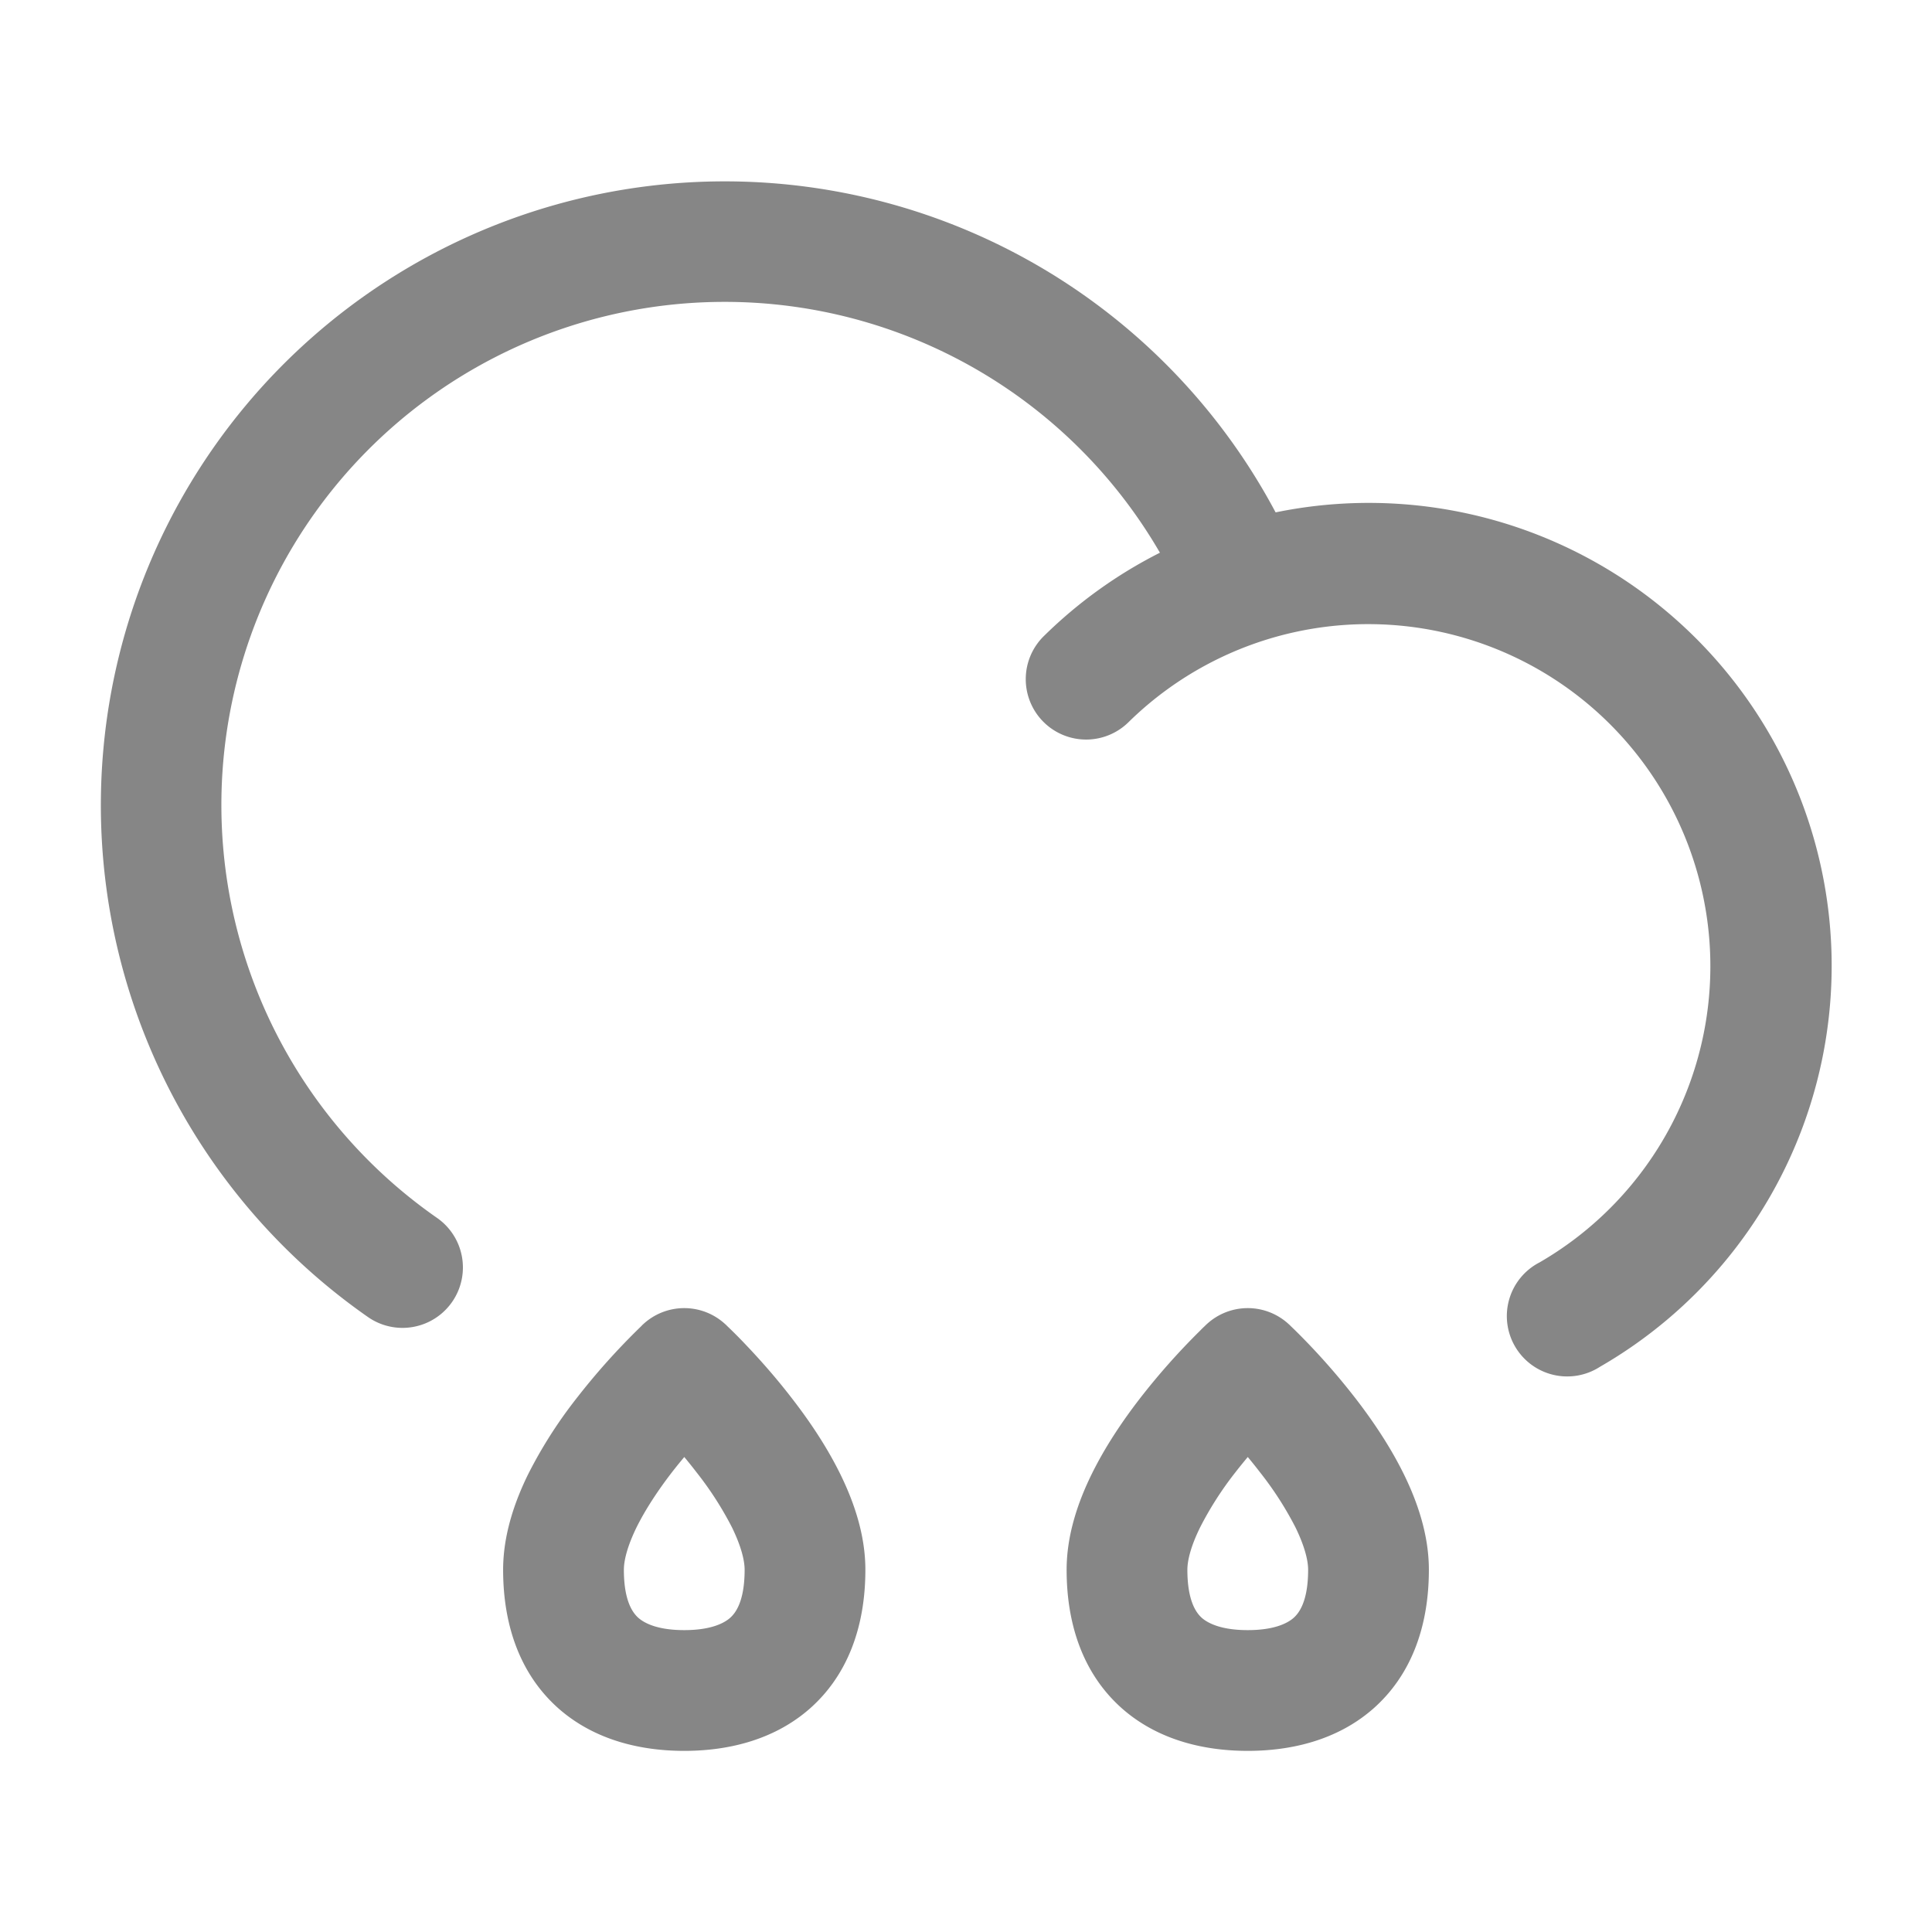 <svg width="24" height="24" fill="none" xmlns="http://www.w3.org/2000/svg">
    <path fill-rule="evenodd" clip-rule="evenodd" d="M9 3.75a6.25 6.25 0 0 0-3.57 11.38.75.75 0 1 1-.86 1.23 7.75 7.75 0 1 1 11.276-9.995 5.75 5.75 0 0 1 4.029 10.614.75.75 0 1 1-.75-1.297 4.25 4.25 0 1 0-5.1-6.717.75.75 0 1 1-1.05-1.071c.42-.412.903-.76 1.434-1.028A6.248 6.248 0 0 0 9 3.75Zm.01 12.7L8.5 17l-.51-.55a.75.75 0 0 1 1.02 0ZM8.5 18.1a6.437 6.437 0 0 0-.156.193c-.169.22-.325.455-.437.681-.114.234-.157.41-.157.526 0 .395.114.54.183.6.087.075.259.15.567.15.308 0 .48-.075.567-.15.069-.06.183-.205.183-.6 0-.116-.043-.292-.157-.526a4.171 4.171 0 0 0-.437-.68 6.437 6.437 0 0 0-.156-.195Zm7.51-1.65-.51.55-.51-.55a.75.75 0 0 1 1.02 0Zm-.51 1.65a6.533 6.533 0 0 0-.156.193 4.17 4.17 0 0 0-.436.681c-.115.234-.158.41-.158.526 0 .395.114.54.182.6.088.075.26.15.568.15.308 0 .48-.075.567-.15.069-.06.183-.205.183-.6 0-.116-.043-.292-.157-.526a4.17 4.17 0 0 0-.437-.68 6.533 6.533 0 0 0-.156-.195Zm-7.51-1.65.51.55.51-.55.004.003.005.005.016.016a6.288 6.288 0 0 1 .243.245c.153.161.359.39.566.66.206.266.425.588.595.934.166.338.311.75.311 1.187 0 .71-.222 1.315-.696 1.73-.456.397-1.034.52-1.554.52s-1.098-.123-1.554-.52c-.474-.415-.696-1.02-.696-1.73 0-.436.145-.849.311-1.187a5.65 5.65 0 0 1 .595-.935 8.537 8.537 0 0 1 .81-.904l.015-.016.005-.005.003-.002Zm7 0 .51.55.51-.55.004.003.005.005.016.016.055.053a8.54 8.54 0 0 1 .754.851c.206.267.425.589.595.935.166.338.311.75.311 1.187 0 .71-.222 1.315-.696 1.73-.456.397-1.034.52-1.554.52s-1.098-.123-1.554-.52c-.474-.415-.696-1.02-.696-1.73 0-.436.145-.849.311-1.187.17-.346.389-.668.595-.935a8.54 8.54 0 0 1 .754-.85c.023-.024.042-.042.055-.054l.016-.016.005-.005.003-.002Z" fill="#868686"/>
</svg>

